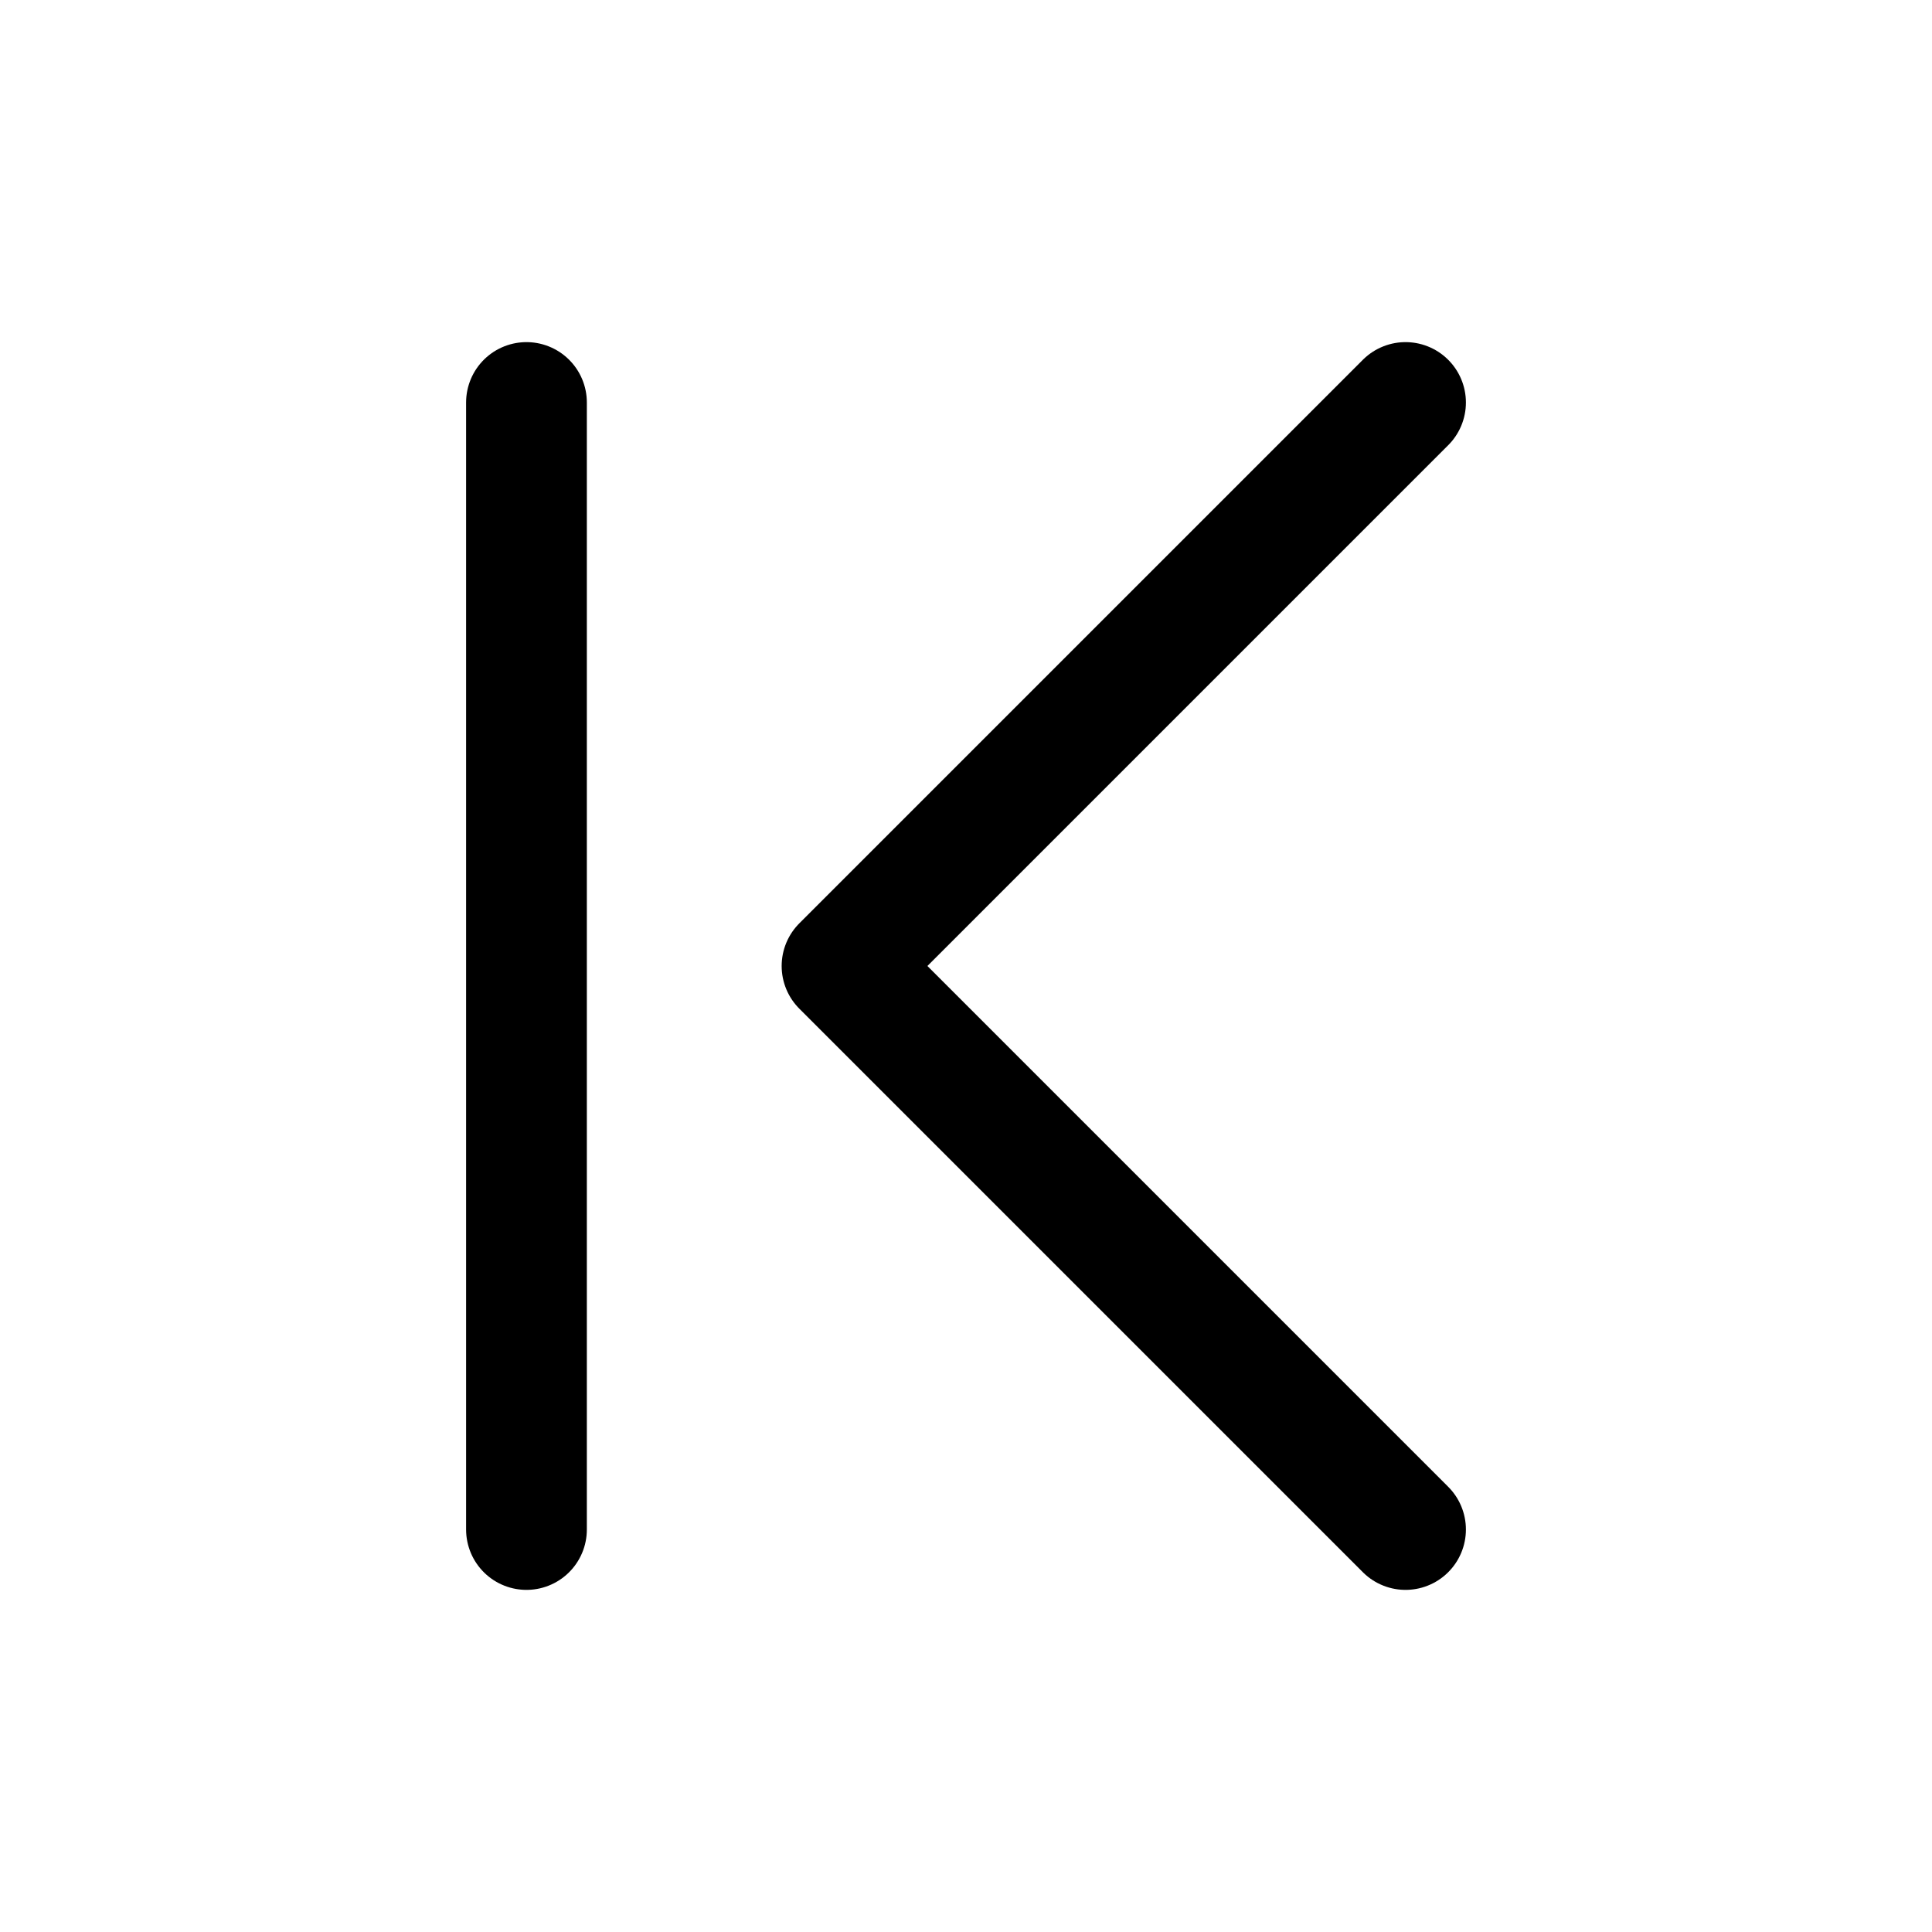 <svg id="Layer_1" data-name="Layer 1" xmlns="http://www.w3.org/2000/svg" viewBox="0 0 24 24"><defs><style>.cls-1{fill:none;stroke:#000;stroke-linecap:round;stroke-linejoin:round;stroke-width:1.5px;}</style></defs><polyline class="cls-1" points="17.46 19 10.46 12 17.46 5"/><line class="cls-1" x1="6.54" y1="5" x2="6.54" y2="19"/></svg>